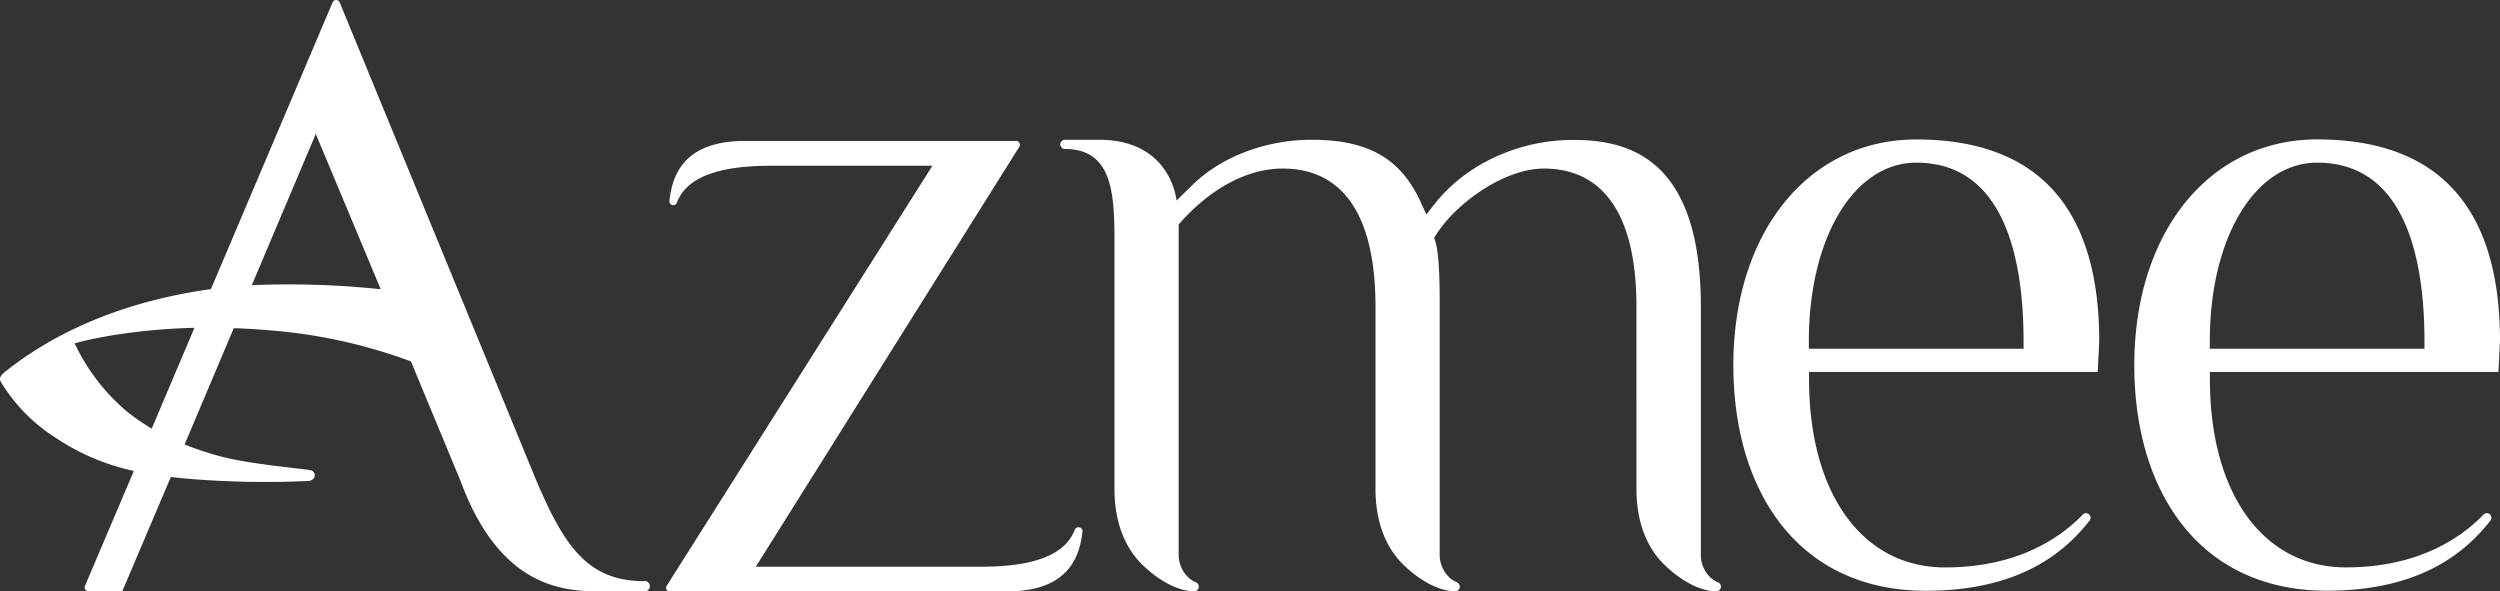 <svg xmlns="http://www.w3.org/2000/svg" viewBox="0 0 482.92 114.23"><rect x="0" y="0" width="482.92" height="114.23" fill="#333333" stroke="none"/><defs><style>.cls-1{fill:#fff;}</style></defs><g id="Layer_2" data-name="Layer 2"><g id="Layer_1-2" data-name="Layer 1"><path class="cls-1" d="M370.15,26.94c-20.8,0-35.32,17.92-35.32,43.59,0,12.49,3.23,23.18,9.34,30.93,6.54,8.28,16.15,12.66,27.82,12.66,18.09,0,26.75-7.38,31.54-13.42h0a.83.83,0,0,0,.29-.56.88.88,0,0,0-.79-1,.92.92,0,0,0-.59.16h0l0,0a.53.53,0,0,0-.13.13c-4.45,4.57-12.68,10.18-26.61,10.18-15.94,0-26.25-14.27-26.25-36.35V71.85h55.76l.3-6C405.47,40.06,393.59,26.94,370.15,26.94Zm20.74,40.43H349.41V65.93c0-20,8.73-34.51,20.74-34.51,17.14,0,20.74,18.77,20.74,34.51Zm91.73,4.48.3-6c0-25.8-11.89-38.92-35.32-38.92-20.8,0-35.32,17.92-35.32,43.59,0,12.49,3.23,23.18,9.34,30.93,6.53,8.28,16.15,12.66,27.81,12.66,18.09,0,26.75-7.38,31.54-13.42h0a.92.92,0,0,0,.29-.56.89.89,0,0,0-.79-1,1,1,0,0,0-.6.16h0l0,0a.44.44,0,0,0-.14.13c-4.45,4.57-12.68,10.18-26.6,10.18-15.95,0-26.25-14.27-26.25-36.35V71.85Zm-55.76-5.92c0-20,8.72-34.51,20.74-34.51,17.13,0,20.73,18.77,20.73,34.51v1.44H426.86ZM124.53,112.27c-10.87,0-15.42-6.54-20.86-19.28L65.61.45a.74.74,0,0,0-1.36,0L40.74,55.85c-15,2.06-29,7.31-39.9,16.08-.79.64-1,1.21-.72,1.77A33.07,33.07,0,0,0,10.85,84.63a43.43,43.43,0,0,0,15,6.34L16.4,113.21a.74.74,0,0,0,.67,1h6.55L33,92.14c.91.1,1.84.21,2.82.3a181.75,181.75,0,0,0,23.76.47c1.58-.15,1.58-1.92.27-2.11-2.14-.32-11.89-1.23-16.93-2.56a60.47,60.47,0,0,1-7.26-2.38l9.5-22.47c2.23.08,4.53.21,6.93.42a101,101,0,0,1,27.29,6L89,93c7.31,19.71,18.89,21.23,26.53,21.23h9a1,1,0,1,0,0-2ZM29.31,82.79a39.83,39.83,0,0,1-5-3.47,39,39,0,0,1-9.89-13s8.94-2.64,23.14-3Zm19.33-27.7L61,25.87l12.54,30A169.39,169.39,0,0,0,48.64,55.09Zm159.65,46.77a.72.72,0,0,0-.68.45h0l-.13.33c-2.06,4.88-8.57,6.83-17.93,6.83H146L196.9,28.35a.74.74,0,0,0-.62-1.13H144c-8.11,0-12.81,3-14.28,9.17v0a17.71,17.71,0,0,0-.41,2.51.74.74,0,0,0,.74.74.73.73,0,0,0,.68-.46h0l.14-.33c2.05-4.88,8.56-6.83,17.92-6.83h31.32l-51.31,81.11v0a.71.71,0,0,0,.6,1.12h65c8.11,0,12.81-3,14.29-9.16v0a16.39,16.39,0,0,0,.41-2.51A.74.74,0,0,0,208.29,101.86Zm123.6,10.65h0a6.16,6.16,0,0,1-1.23-.73,6,6,0,0,1-2.11-4.38V59.21c0-28.85-14.1-32.18-24.71-32.18S283,31.82,277,39.55l-1.47,1.89-1-2.19C270.69,30.68,264.38,27,253.41,27c-9,0-17.67,3.33-23.26,8.92l-2.88,2.82S226.25,27,212.33,27H205.7a.89.89,0,0,0,0,1.78c9.7,0,9.58,9.58,9.58,19.31V94.39c0,7.1,2.38,11.57,5.06,14.37l0,0a1.85,1.85,0,0,0,.14.14q.33.33.66.63c2.77,2.58,6.35,4.68,9.54,4.68a.89.89,0,0,0,.89-.89.9.9,0,0,0-.55-.83h0a6.16,6.16,0,0,1-1.23-.73,6.08,6.08,0,0,1-2.11-4.38V43.35l.37-.41c6-6.7,13-10.38,19.74-10.38C259,32.56,265.7,41,265.7,59.21V94.39c0,7.1,2.38,11.57,5.06,14.37,0,0,0,0,0,0l.14.14c.22.22.44.43.67.63,2.76,2.58,6.35,4.68,9.53,4.68a.89.89,0,0,0,.89-.89.9.9,0,0,0-.55-.83h0a6.45,6.45,0,0,1-1.23-.73,6.12,6.12,0,0,1-2.11-4.38V59.21c0-3.51,0-10-.86-12.62l-.21-.65.36-.57c3.92-6.19,13.22-12.81,20.83-12.81,11.17,0,17.89,8.47,17.89,26.65V94.39c0,7.1,2.38,11.57,5.06,14.37a0,0,0,0,1,0,0l.15.14q.33.33.66.63c2.77,2.58,6.35,4.68,9.53,4.68a.89.89,0,0,0,.35-1.72Z"/></g></g></svg>